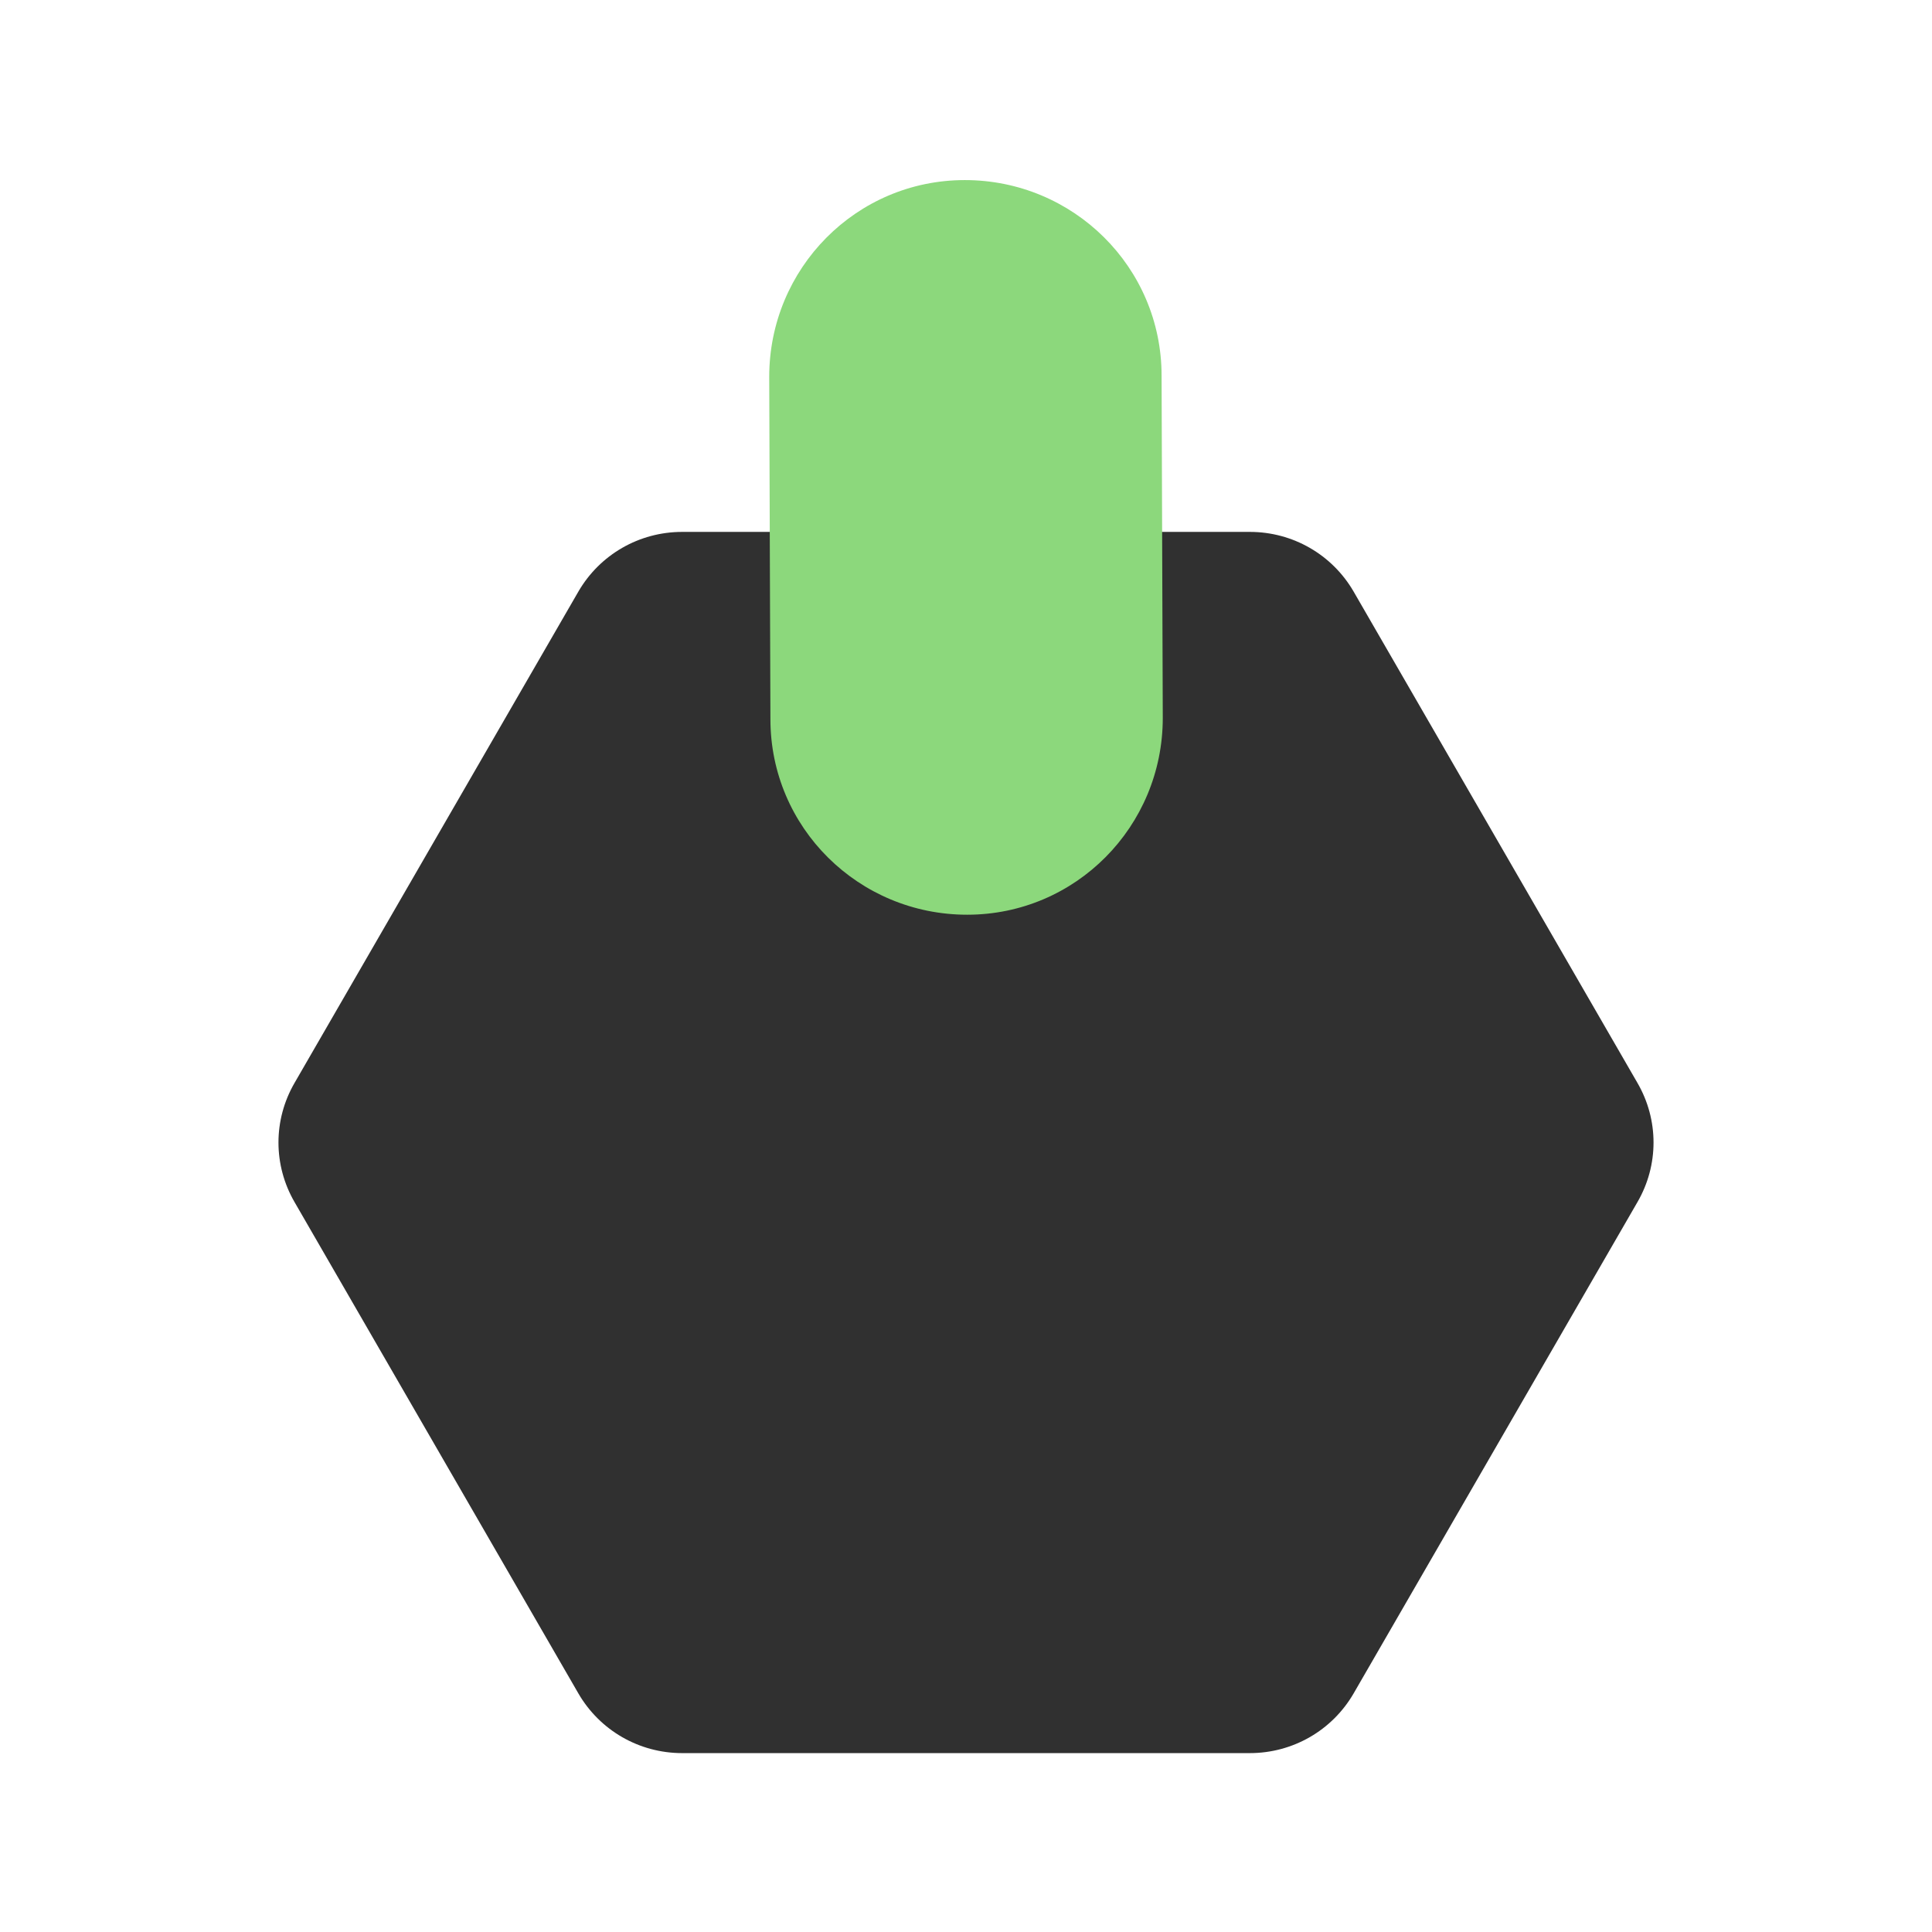 <?xml version="1.0" encoding="utf-8"?>
<!-- Generator: Adobe Illustrator 26.0.3, SVG Export Plug-In . SVG Version: 6.00 Build 0)  -->
<svg version="1.1" id="Layer_1" xmlns="http://www.w3.org/2000/svg" xmlns:xlink="http://www.w3.org/1999/xlink" x="0px" y="0px"
	 viewBox="0 0 162 162" style="enable-background:new 0 0 162 162;" xml:space="preserve">
<style type="text/css">
	.st0{fill:#303030;}
	.st1{fill:#8CD87C;}
</style>
<path class="st0" d="M104.8,44.6c3.6,0,6.9,1.9,8.7,5l23.8,41.2c1.8,3.1,1.8,6.9,0,10l-23.8,41.2c-1.8,3.1-5.1,5-8.7,5H57.2
	c-3.6,0-6.9-1.9-8.7-5l-23.8-41.2c-1.8-3.1-1.8-6.9,0-10l23.8-41.2c1.8-3.1,5.1-5,8.7-5H104.8z"/>
<path class="st1" d="M80.9,15.1c9.1,0,16.5,7.3,16.5,16.4l0.1,28.7c0,9.1-7.3,16.5-16.4,16.5c-9.1,0-16.5-7.3-16.5-16.4l-0.1-28.7
	C64.5,22.5,71.8,15.1,80.9,15.1z"/>
</svg>

